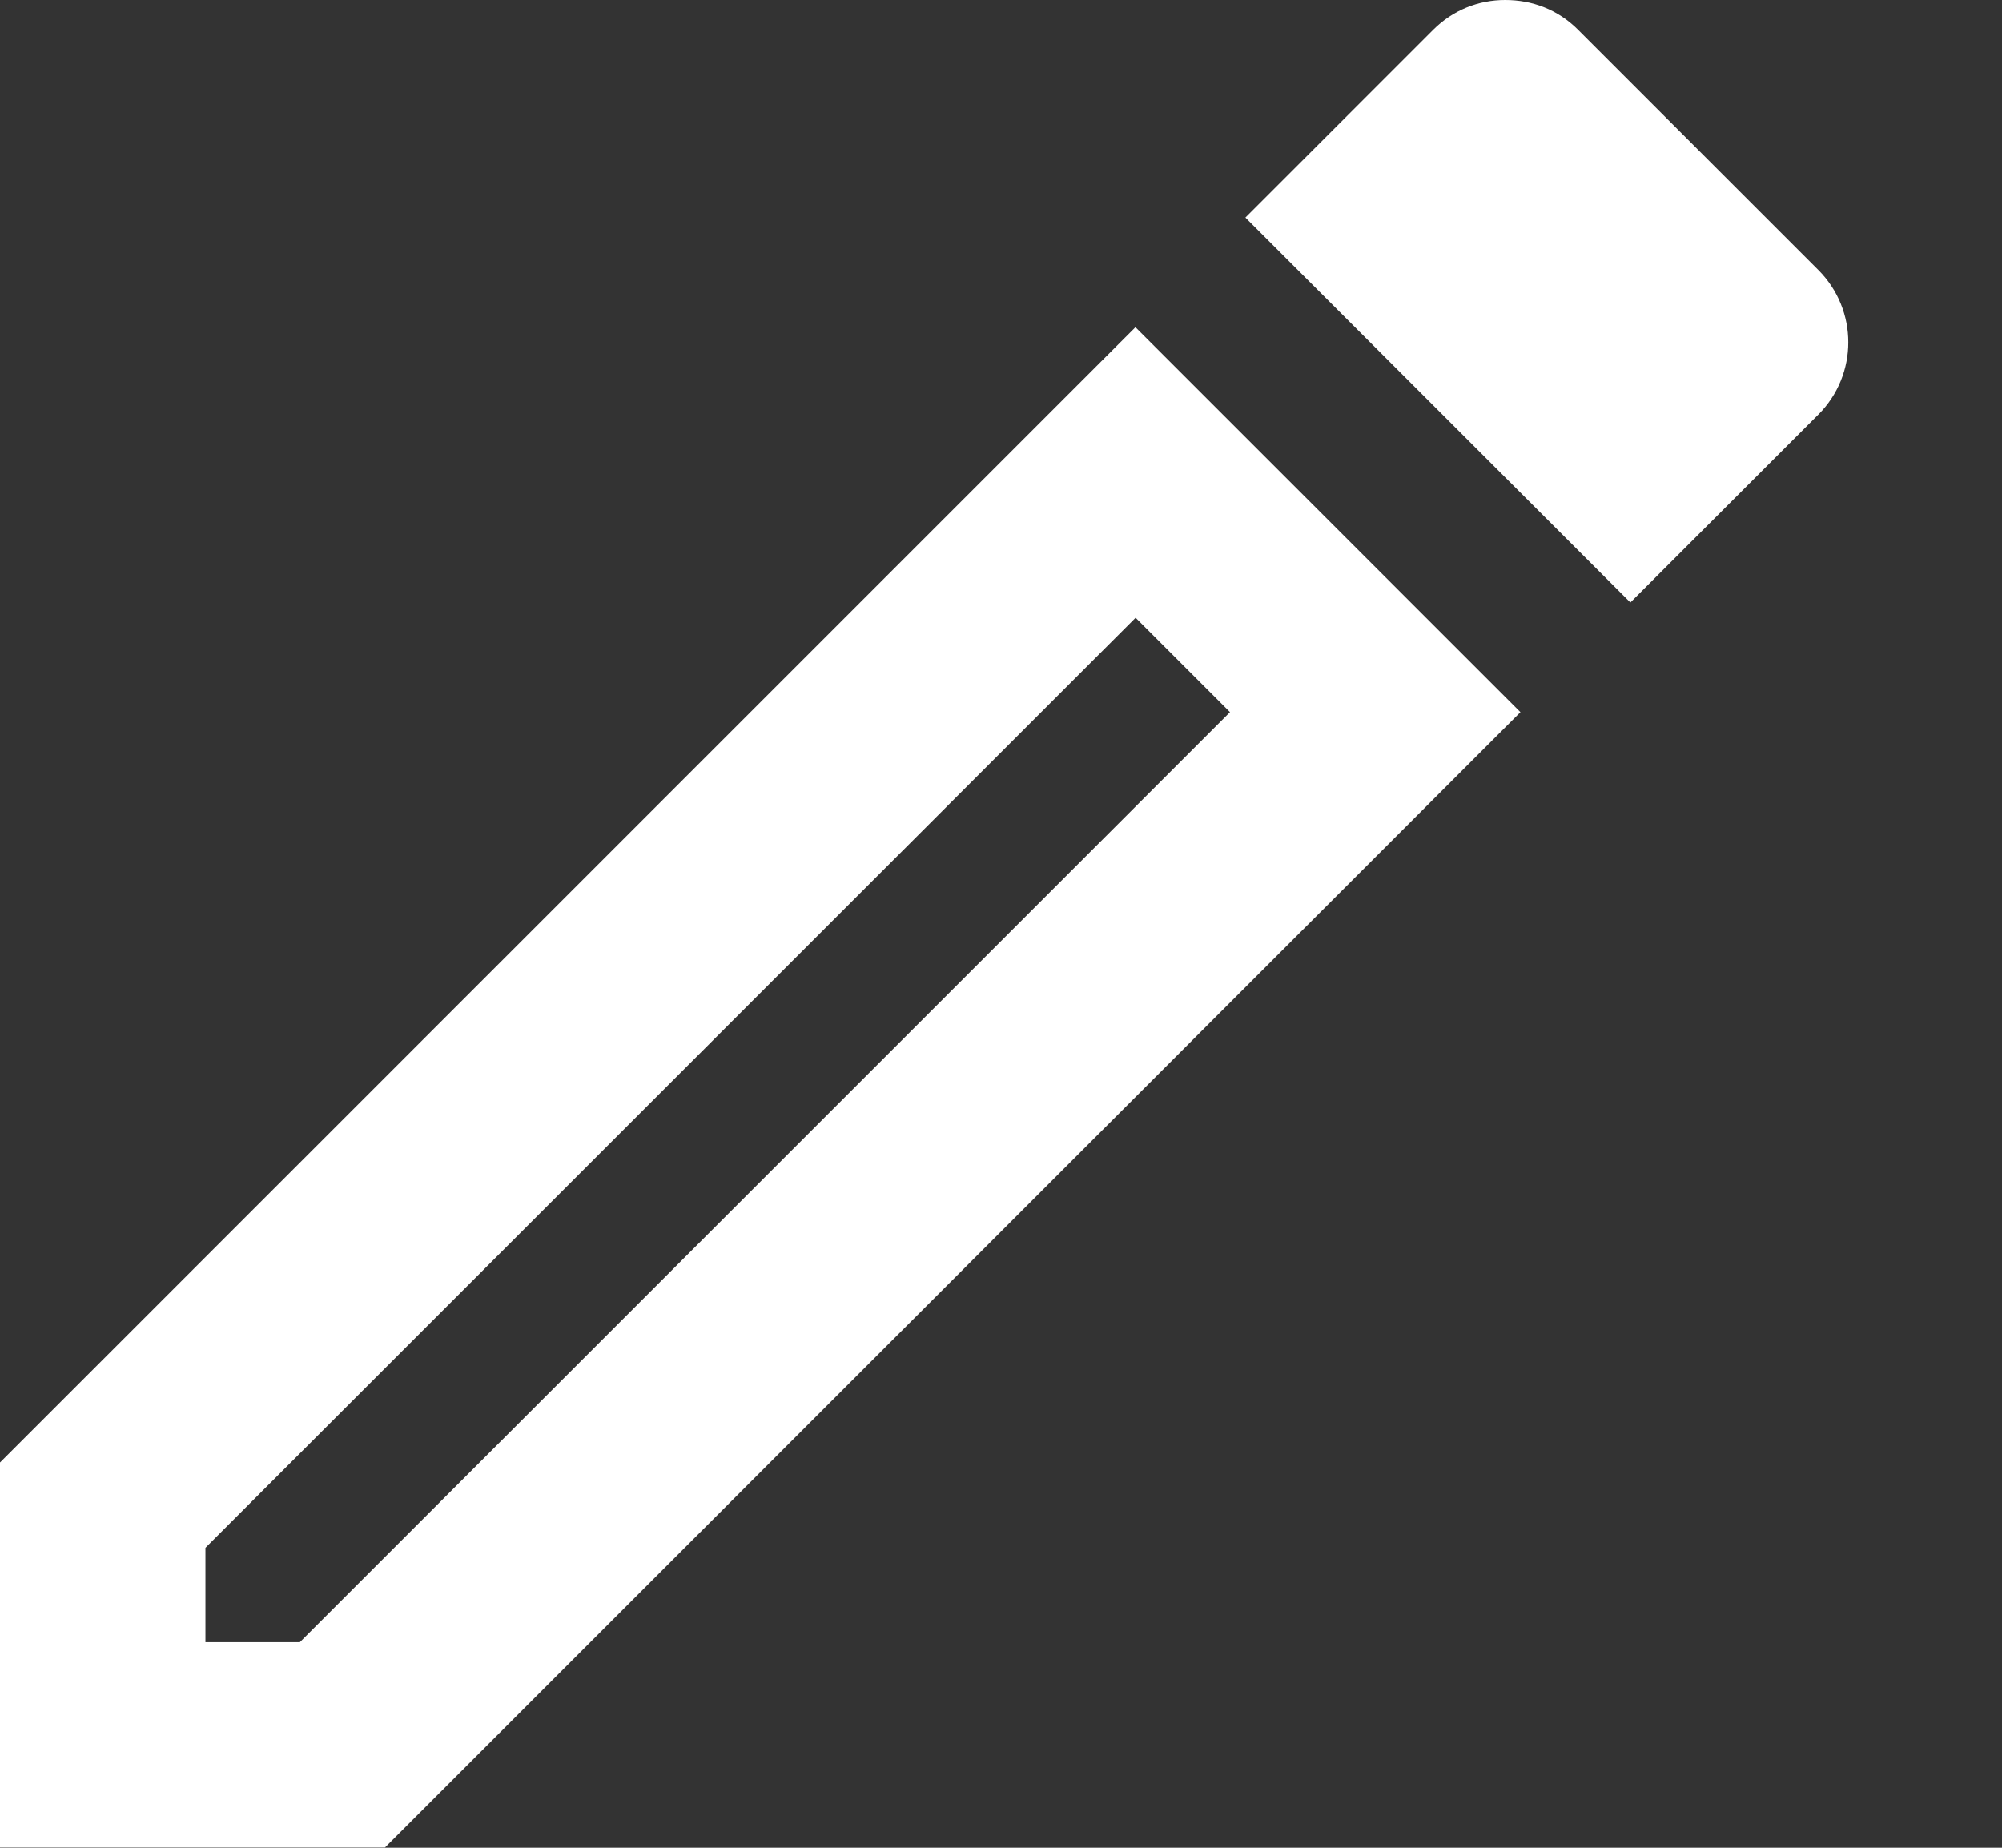 <svg fill="none" height="12" viewBox="0 0 13 12" width="13" xmlns="http://www.w3.org/2000/svg"><rect x="0" y="0" width="13" height="12" fill="#333333" stroke="none"/><path clip-rule="evenodd" d="m10.247.193 1.56 1.56c.26.26.26.68 0 .94l-1.22 1.22-2.5-2.5 1.22-1.22c.127-.127.293-.193.467-.193.173 0 .34.06.473.193zm-10.247 9.305v2.5h2.5l7.373-7.373-2.5-2.5zm1.947 1.167h-.613v-.613l6.04-6.04.613.613z" fill="#fff" fill-rule="evenodd"/></svg>